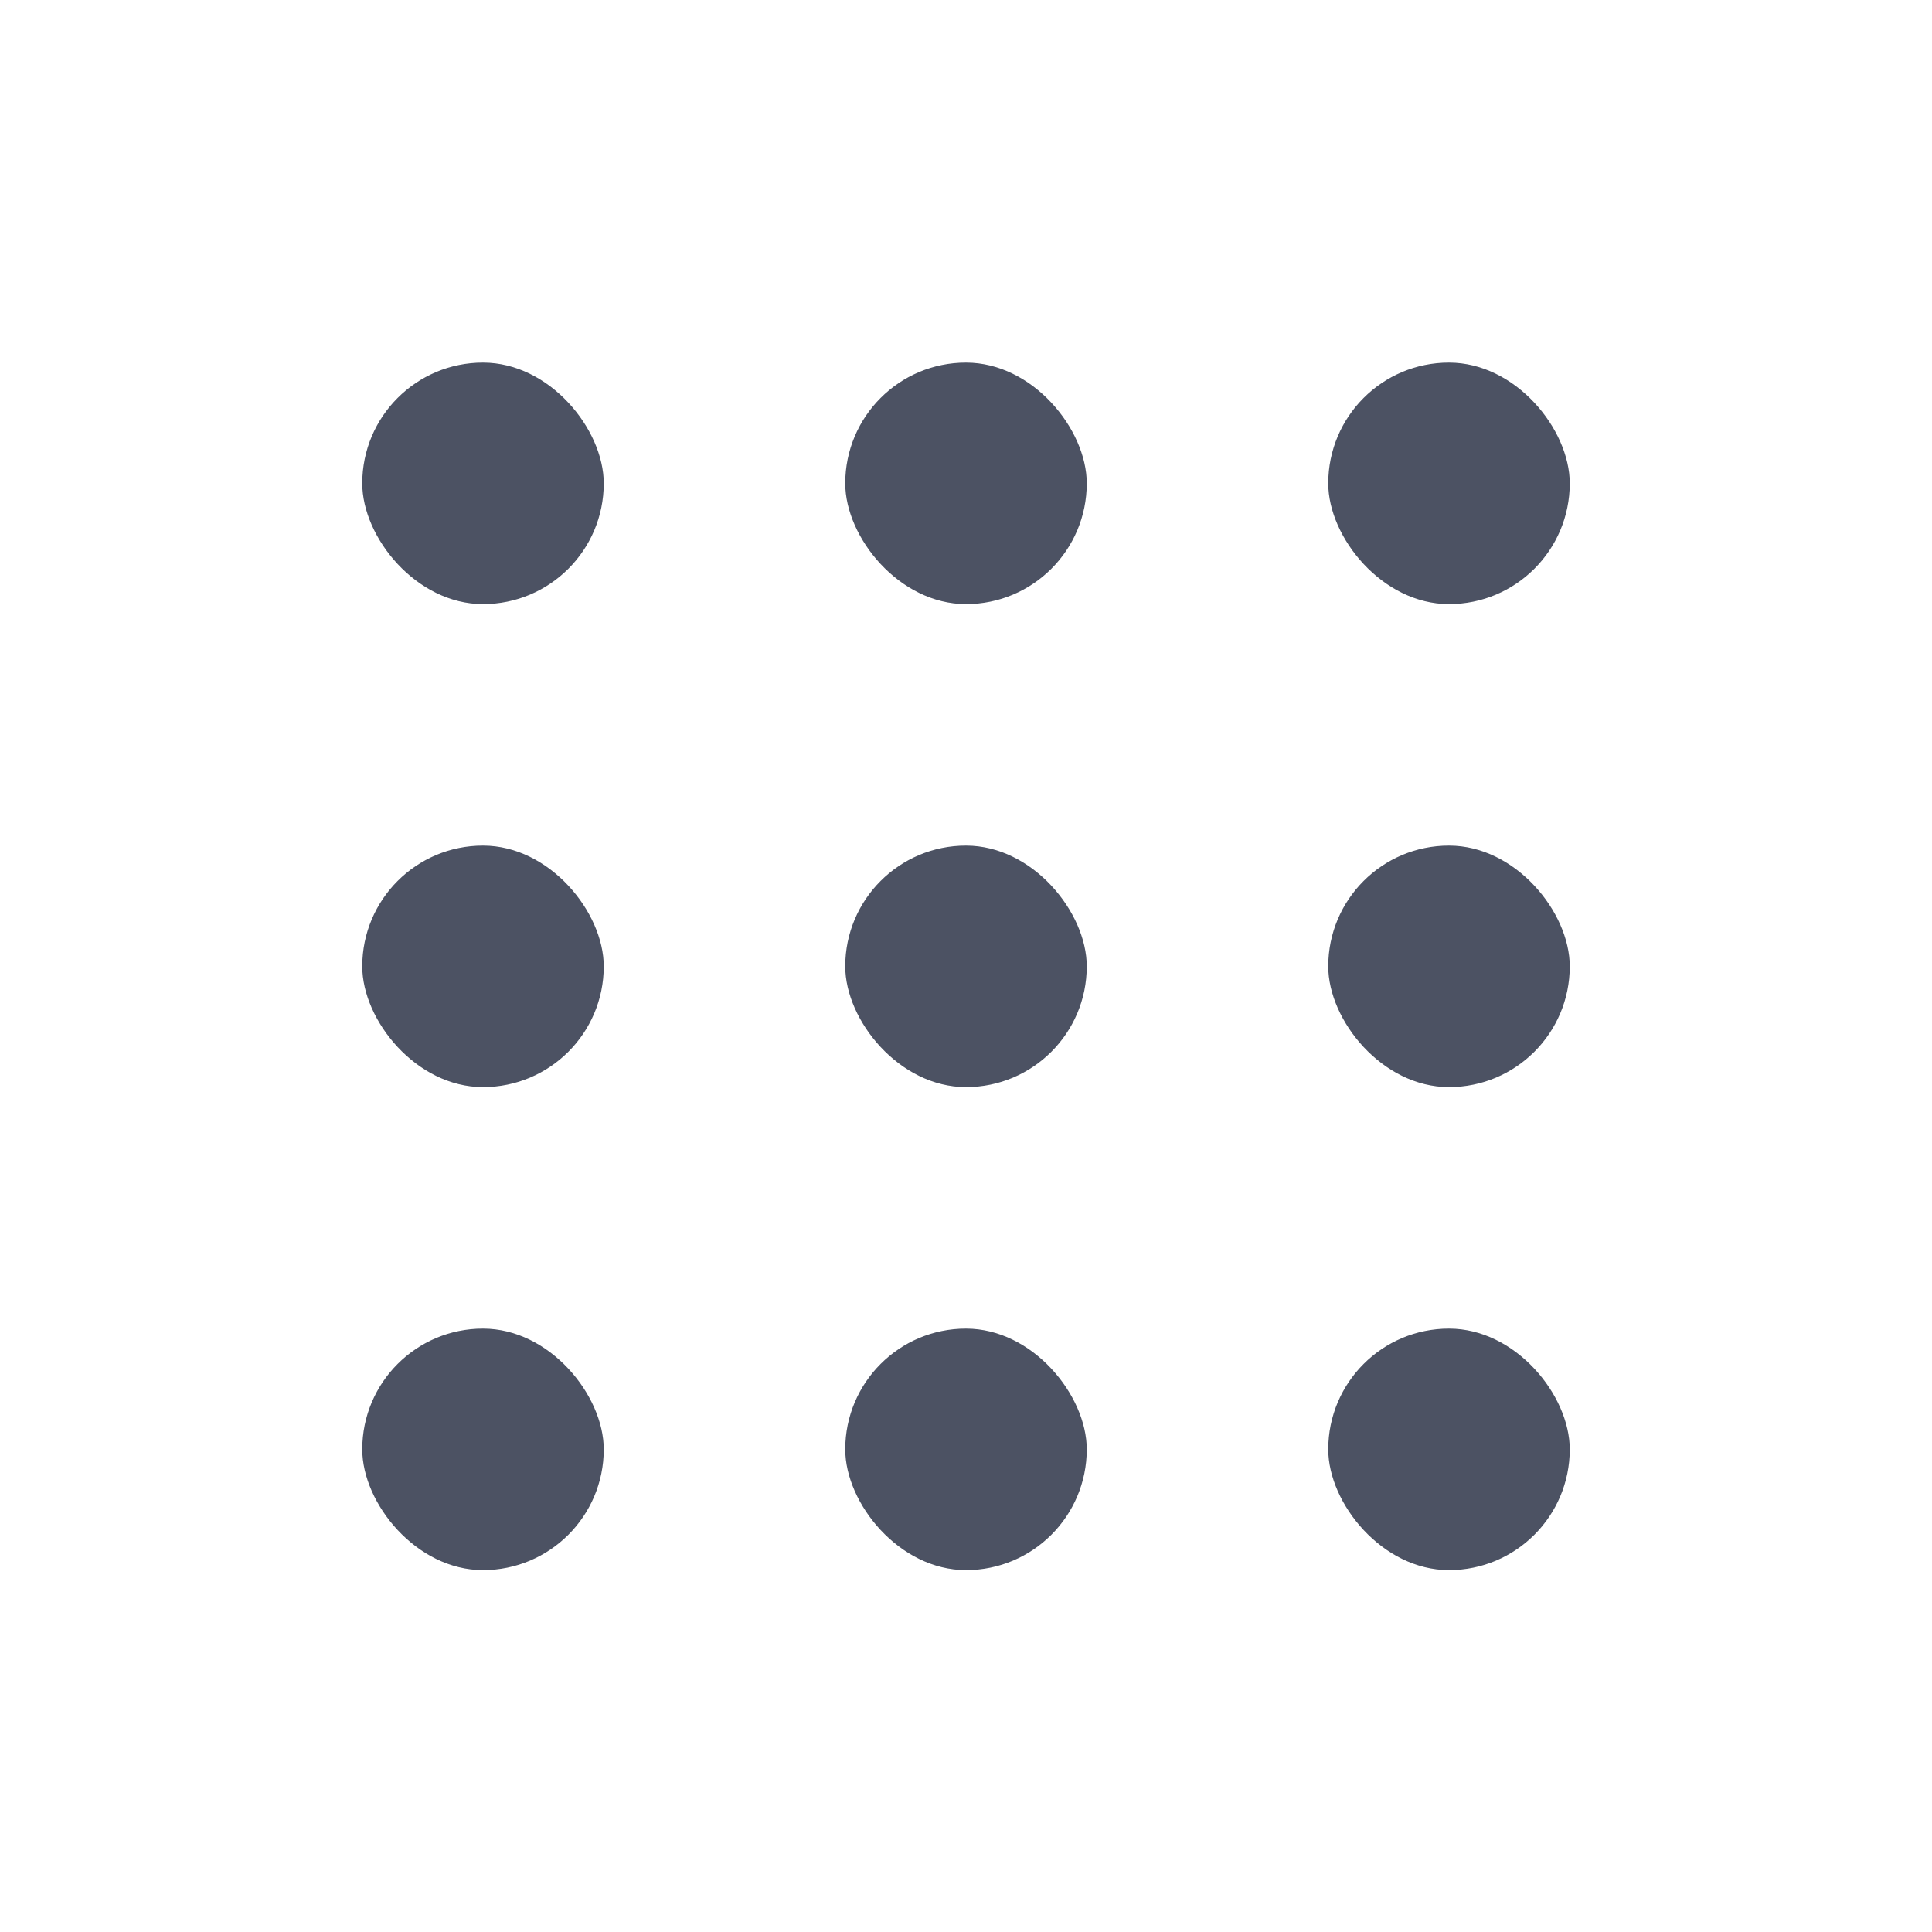 <svg height='16' style='enable-background:new' width='16' xmlns:xlink='http://www.w3.org/1999/xlink' xmlns='http://www.w3.org/2000/svg'>
    <defs>
        <filter height='1' id='a' style='color-interpolation-filters:sRGB' width='1' x='0' y='0'>
            <feBlend in2='BackgroundImage' mode='darken'/>
        </filter>
    </defs>
    <g style='display:inline'>
        <g style='display:inline;enable-background:new' transform='translate(-305 -80.997)'>
            <path d='M305 80.997h16v16h-16z' style='color:#bebebe;display:inline;overflow:visible;visibility:visible;fill:none;stroke:none;stroke-width:1;marker:none'/>
            <rect height='2' id='b' ry='1' style='opacity:1;fill:#4c5263;fill-opacity:1;stroke:none;stroke-width:2;stroke-linecap:round;stroke-linejoin:miter;stroke-miterlimit:4;stroke-dasharray:none;stroke-opacity:1' width='2' x='308' y='84'/>
            <use height='100%' xlink:href='#b' style='fill:#4c5263;fill-opacity:1' transform='translate(4)' width='100%'/>
            <use height='100%' xlink:href='#b' style='fill:#4c5263;fill-opacity:1' transform='translate(8)' width='100%'/>
            <use height='100%' xlink:href='#b' style='fill:#4c5263;fill-opacity:1' transform='translate(4 4)' width='100%'/>
            <use height='100%' xlink:href='#b' style='fill:#4c5263;fill-opacity:1' transform='translate(8 4)' width='100%'/>
            <use height='100%' xlink:href='#b' style='fill:#4c5263;fill-opacity:1' transform='translate(4 8)' width='100%'/>
            <use height='100%' xlink:href='#b' style='fill:#4c5263;fill-opacity:1' transform='translate(8 8)' width='100%'/>
            <use height='100%' xlink:href='#b' style='fill:#4c5263;fill-opacity:1' transform='translate(0 4)' width='100%'/>
            <use height='100%' xlink:href='#b' style='fill:#4c5263;fill-opacity:1' transform='translate(0 8)' width='100%'/>
        </g>
    </g>
</svg>
